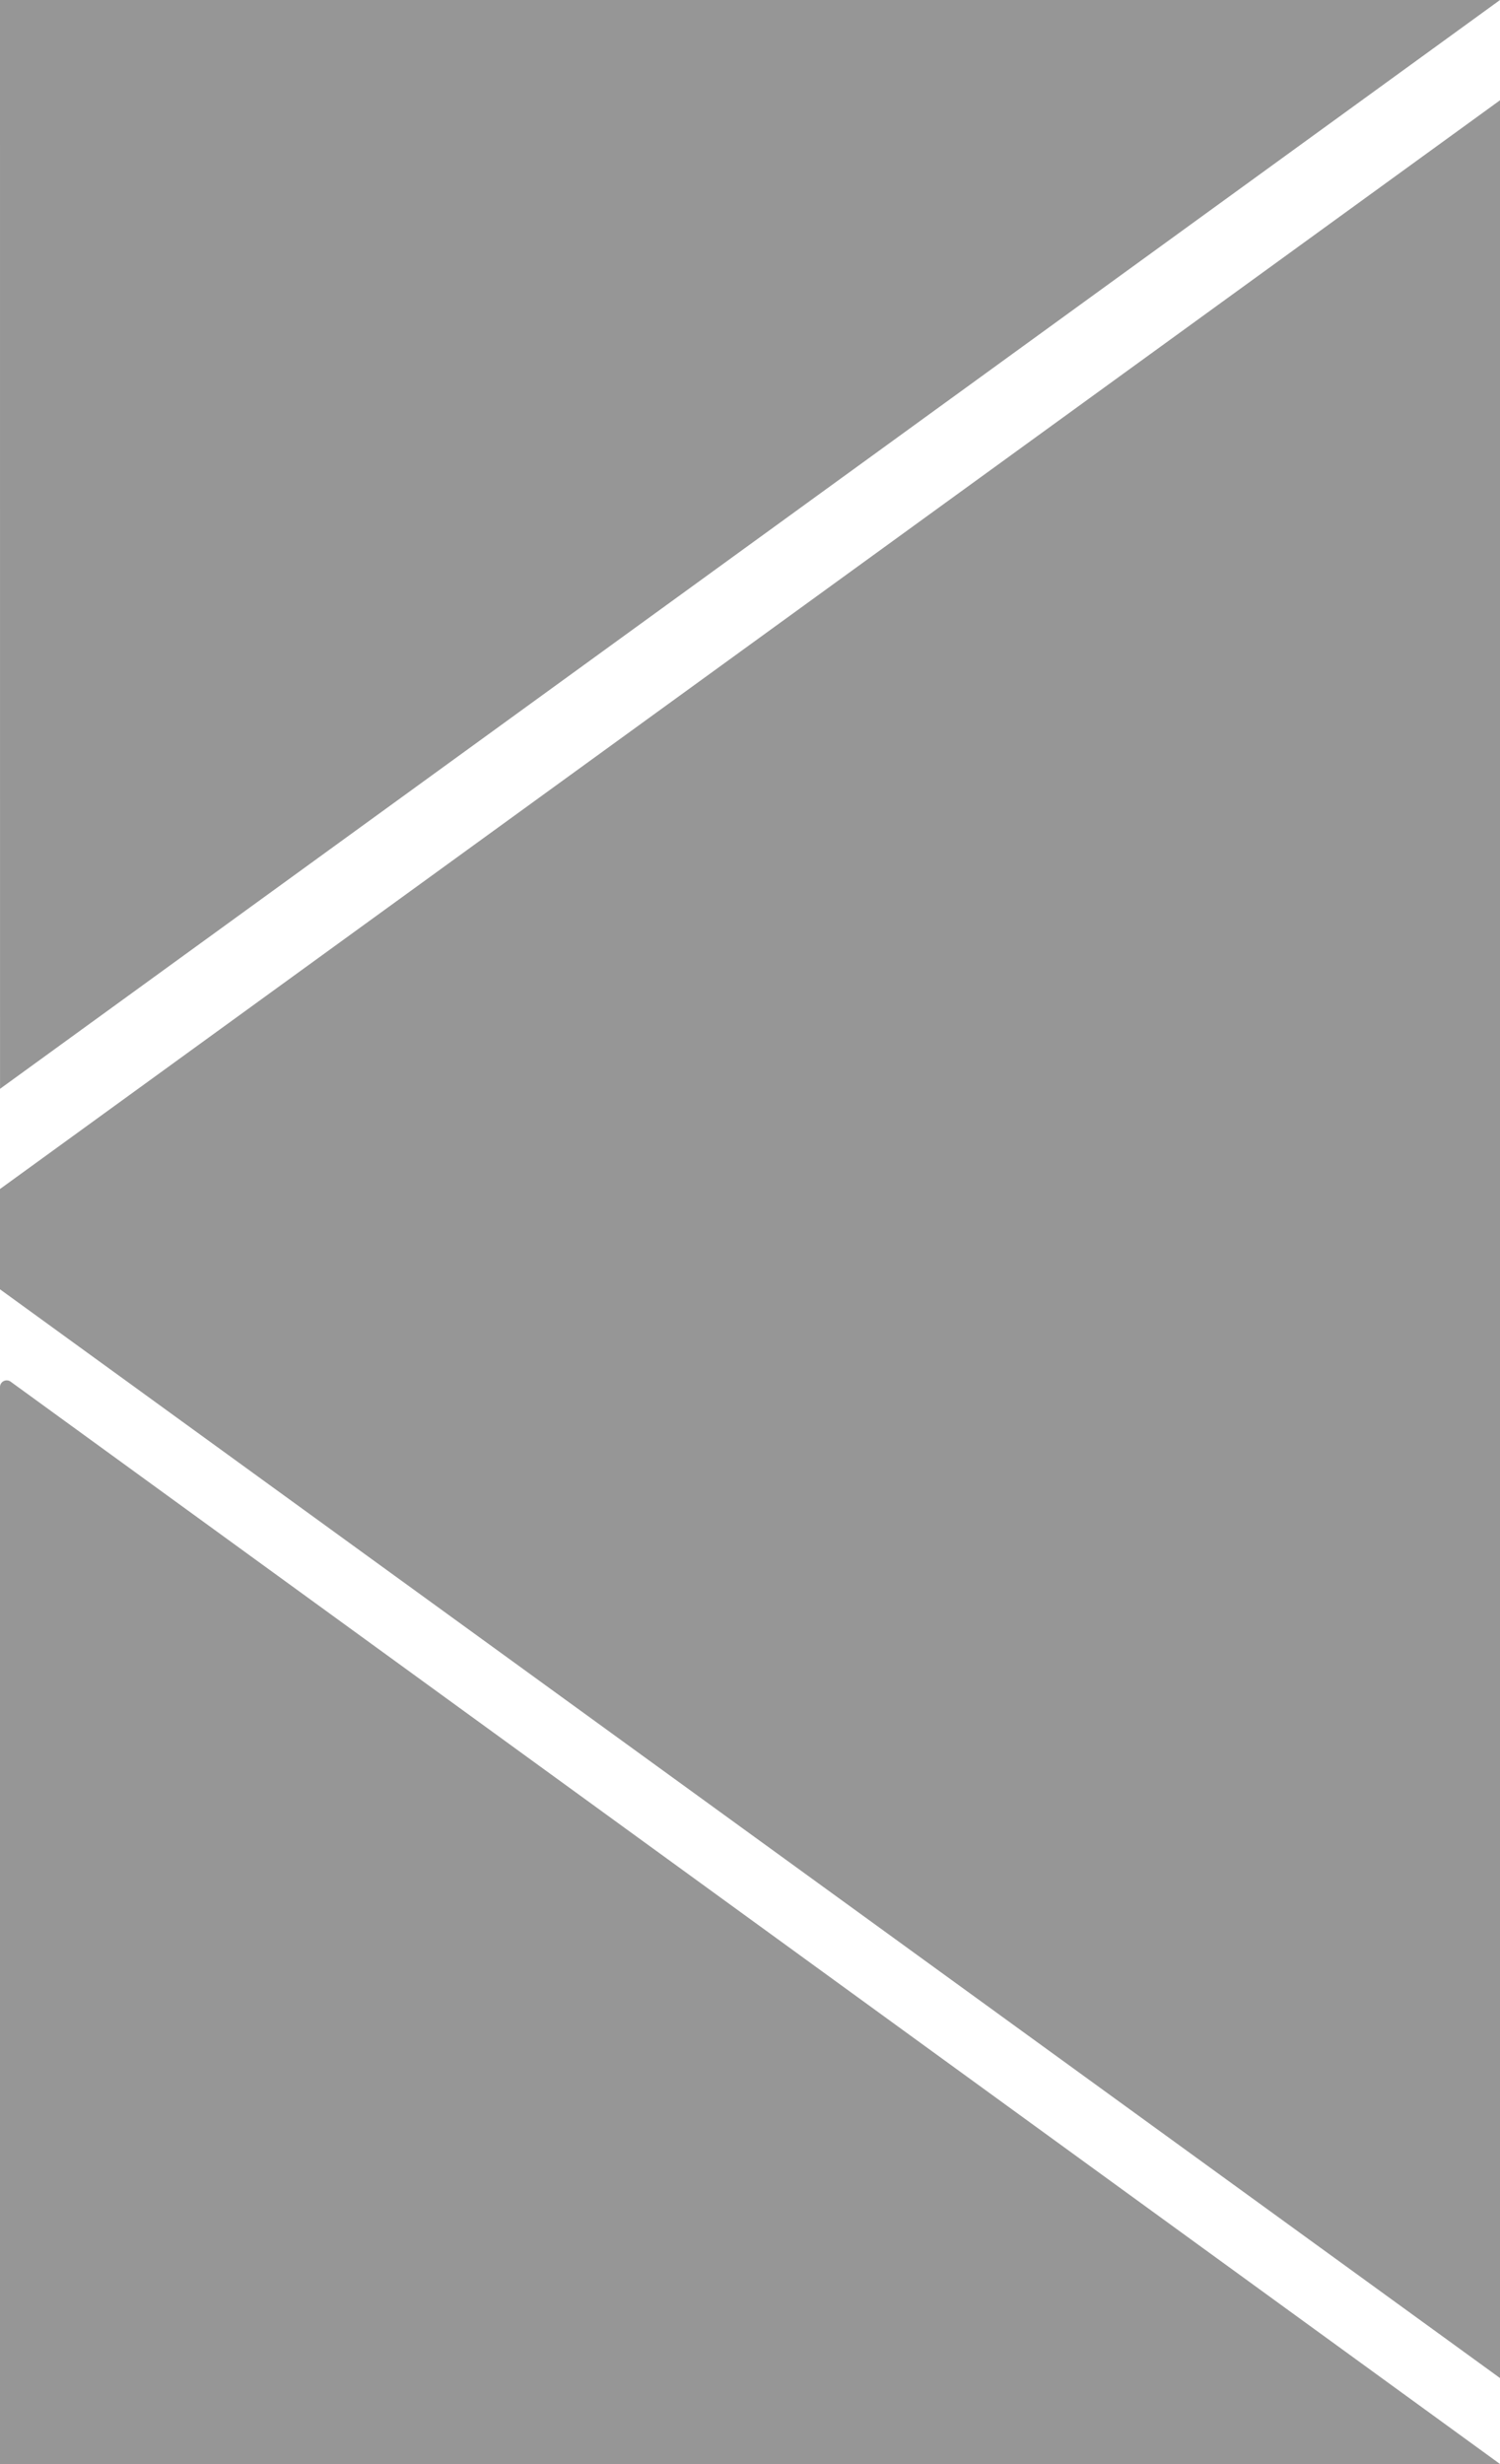 <svg id="LeftDoor" xmlns="http://www.w3.org/2000/svg" viewBox="0 0 419 688">
  <defs>
    <style>
      .cls-1 {
        fill: rgb(150,150,150);
      }
    </style>
  </defs>
  <g id="fron">
    <path class="cls-1" d="M3,385.81,419,688H0V387.33A1.87,1.87,0,0,1,3,385.81Z" transform="translate(0 0)"/>
    <polygon class="cls-1" points="0 332 0 360 419 664 419 28 0 332"/>
    <polygon class="cls-1" points="0.01 304.02 419 0 0 0 0.01 304.02"/>
  </g>
</svg>
